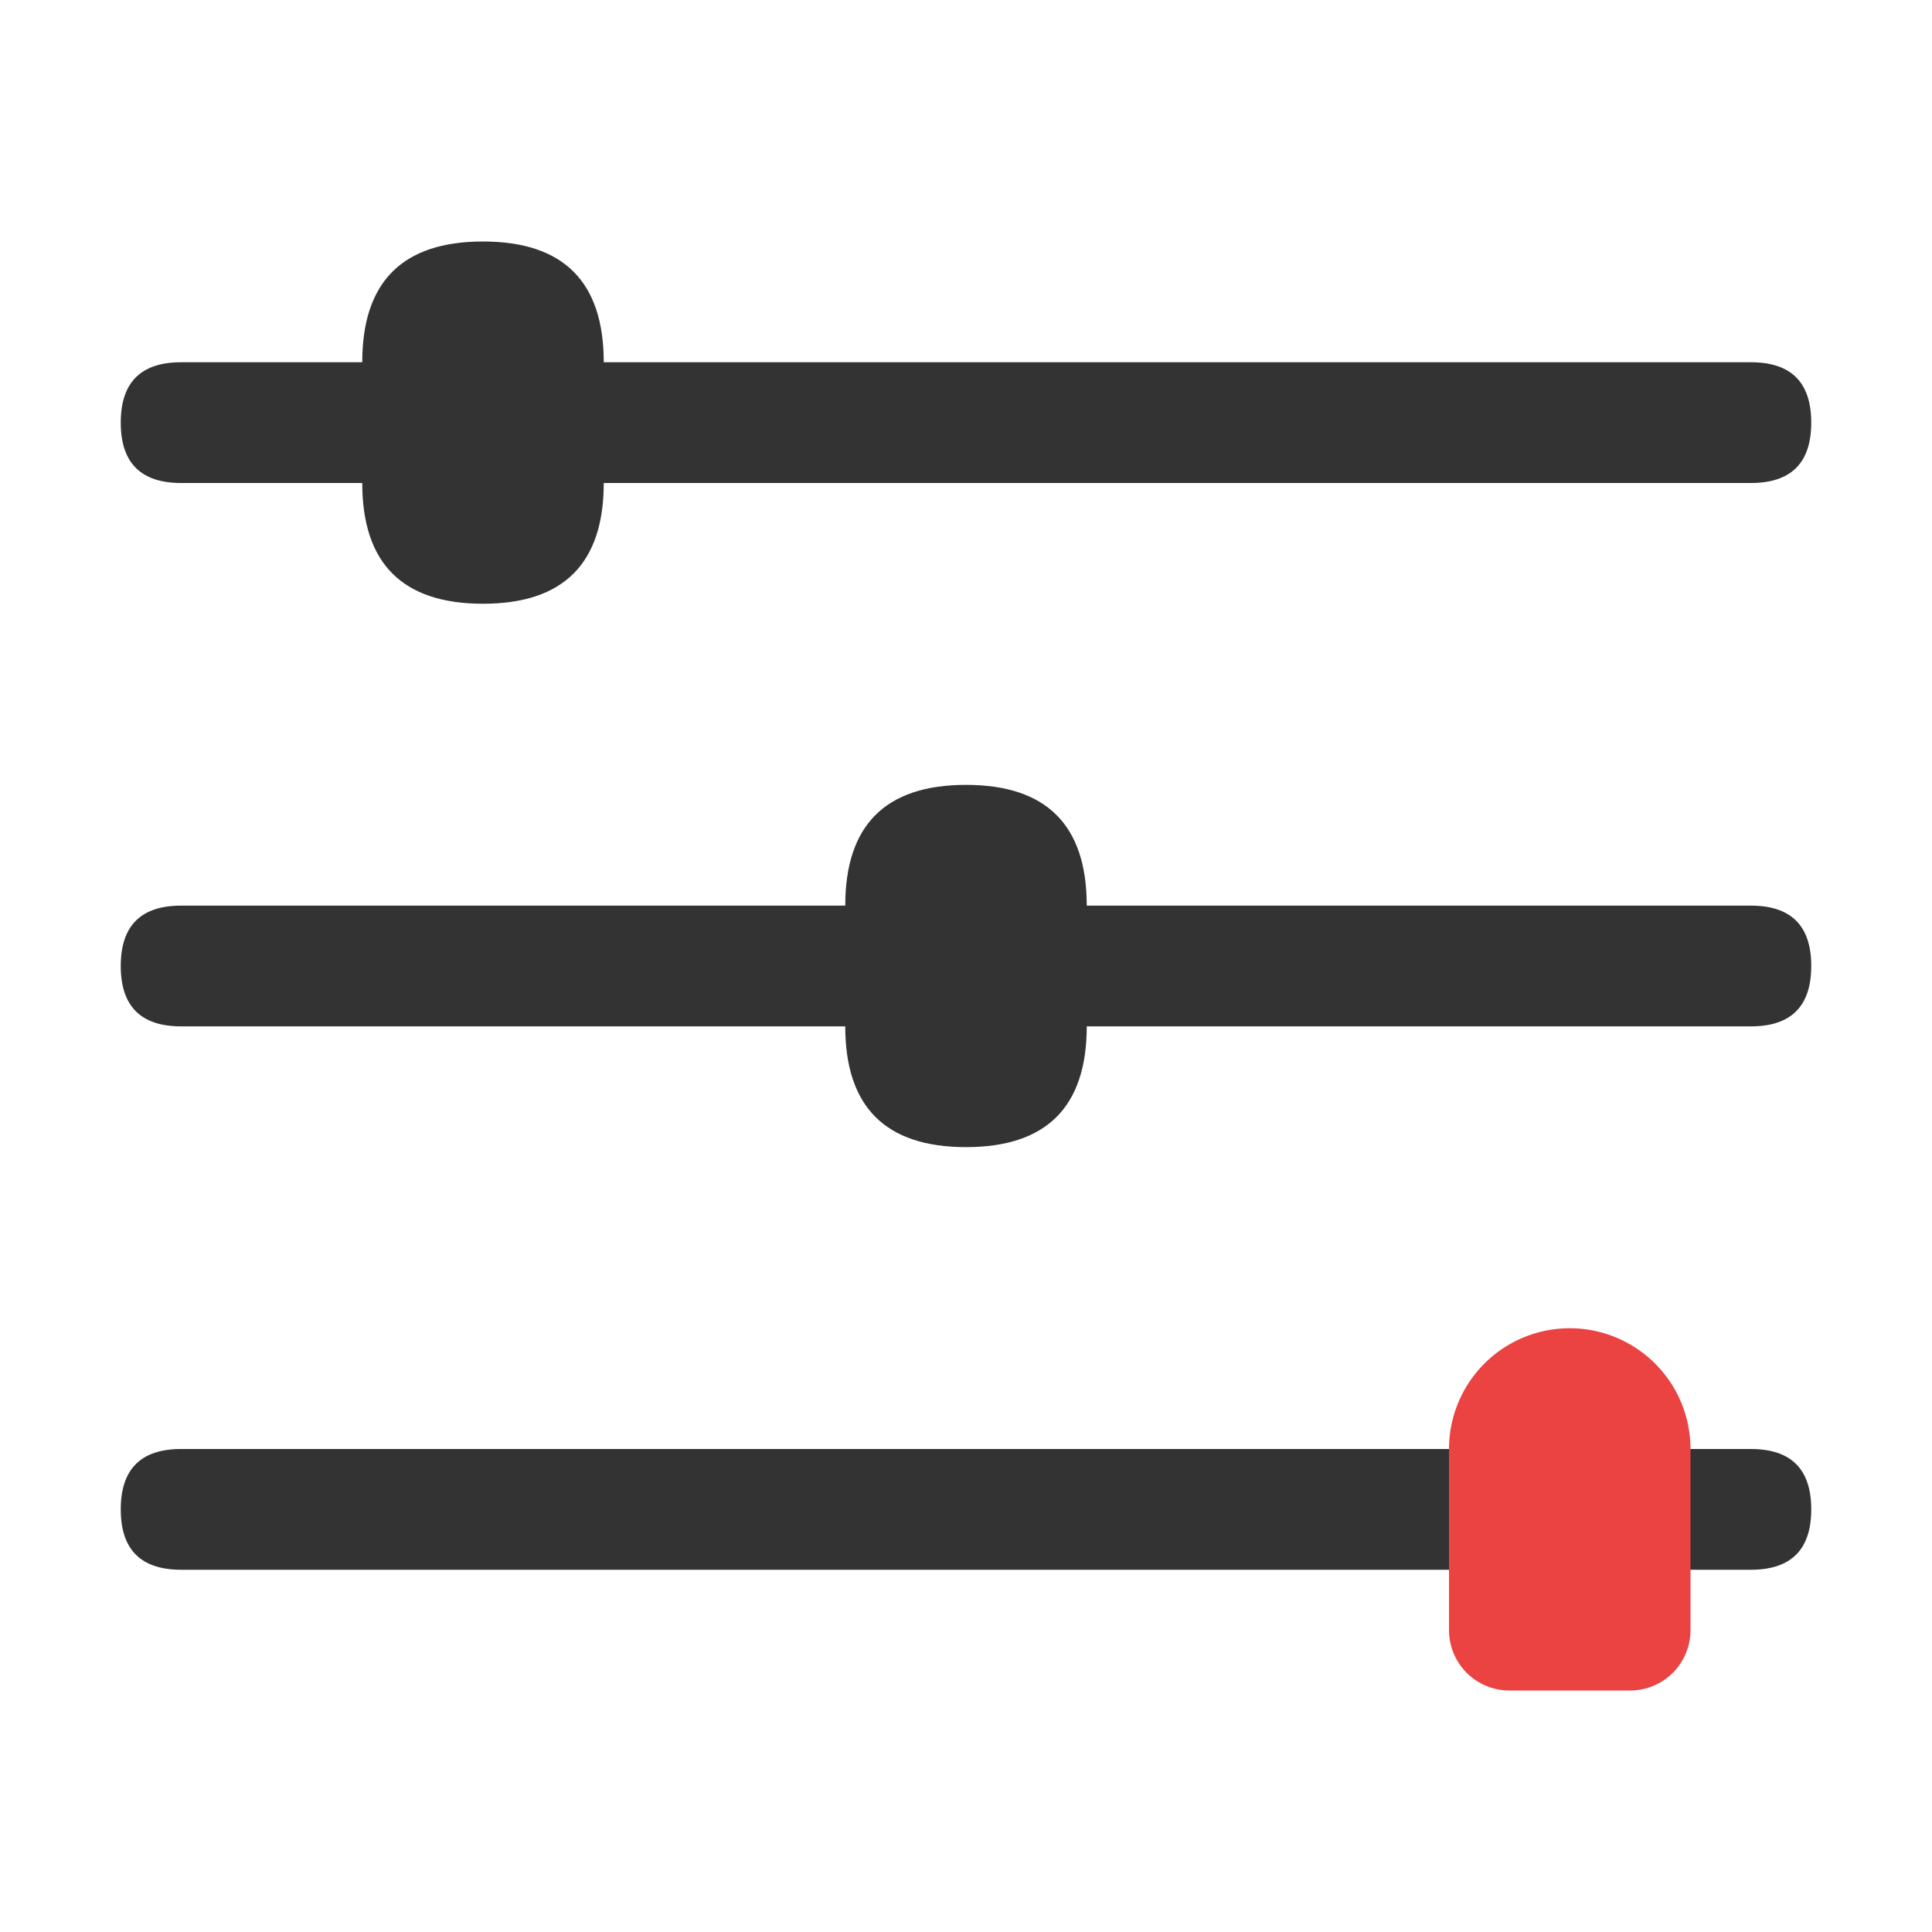 <?xml version="1.0" standalone="no"?><!DOCTYPE svg PUBLIC "-//W3C//DTD SVG 1.1//EN" "http://www.w3.org/Graphics/SVG/1.1/DTD/svg11.dtd"><svg class="icon" width="200px" height="200.00px" viewBox="0 0 1024 1024" version="1.1" xmlns="http://www.w3.org/2000/svg"><path d="M64 480m32 0l832 0q32 0 32 32l0 0q0 32-32 32l-832 0q-32 0-32-32l0 0q0-32 32-32Z" fill="#333333" /><path d="M64 192m32 0l832 0q32 0 32 32l0 0q0 32-32 32l-832 0q-32 0-32-32l0 0q0-32 32-32Z" fill="#333333" /><path d="M192 128m64 0l0 0q64 0 64 64l0 64q0 64-64 64l0 0q-64 0-64-64l0-64q0-64 64-64Z" fill="#333333" /><path d="M448 416m64 0l0 0q64 0 64 64l0 64q0 64-64 64l0 0q-64 0-64-64l0-64q0-64 64-64Z" fill="#333333" /><path d="M64 768m32 0l832 0q32 0 32 32l0 0q0 32-32 32l-832 0q-32 0-32-32l0 0q0-32 32-32Z" fill="#333333" /><path d="M832 704a64 64 0 0 1 64 64v96a32 32 0 0 1-32 32h-64a32 32 0 0 1-32-32v-96a64 64 0 0 1 64-64z" fill="#EB4242" /></svg>